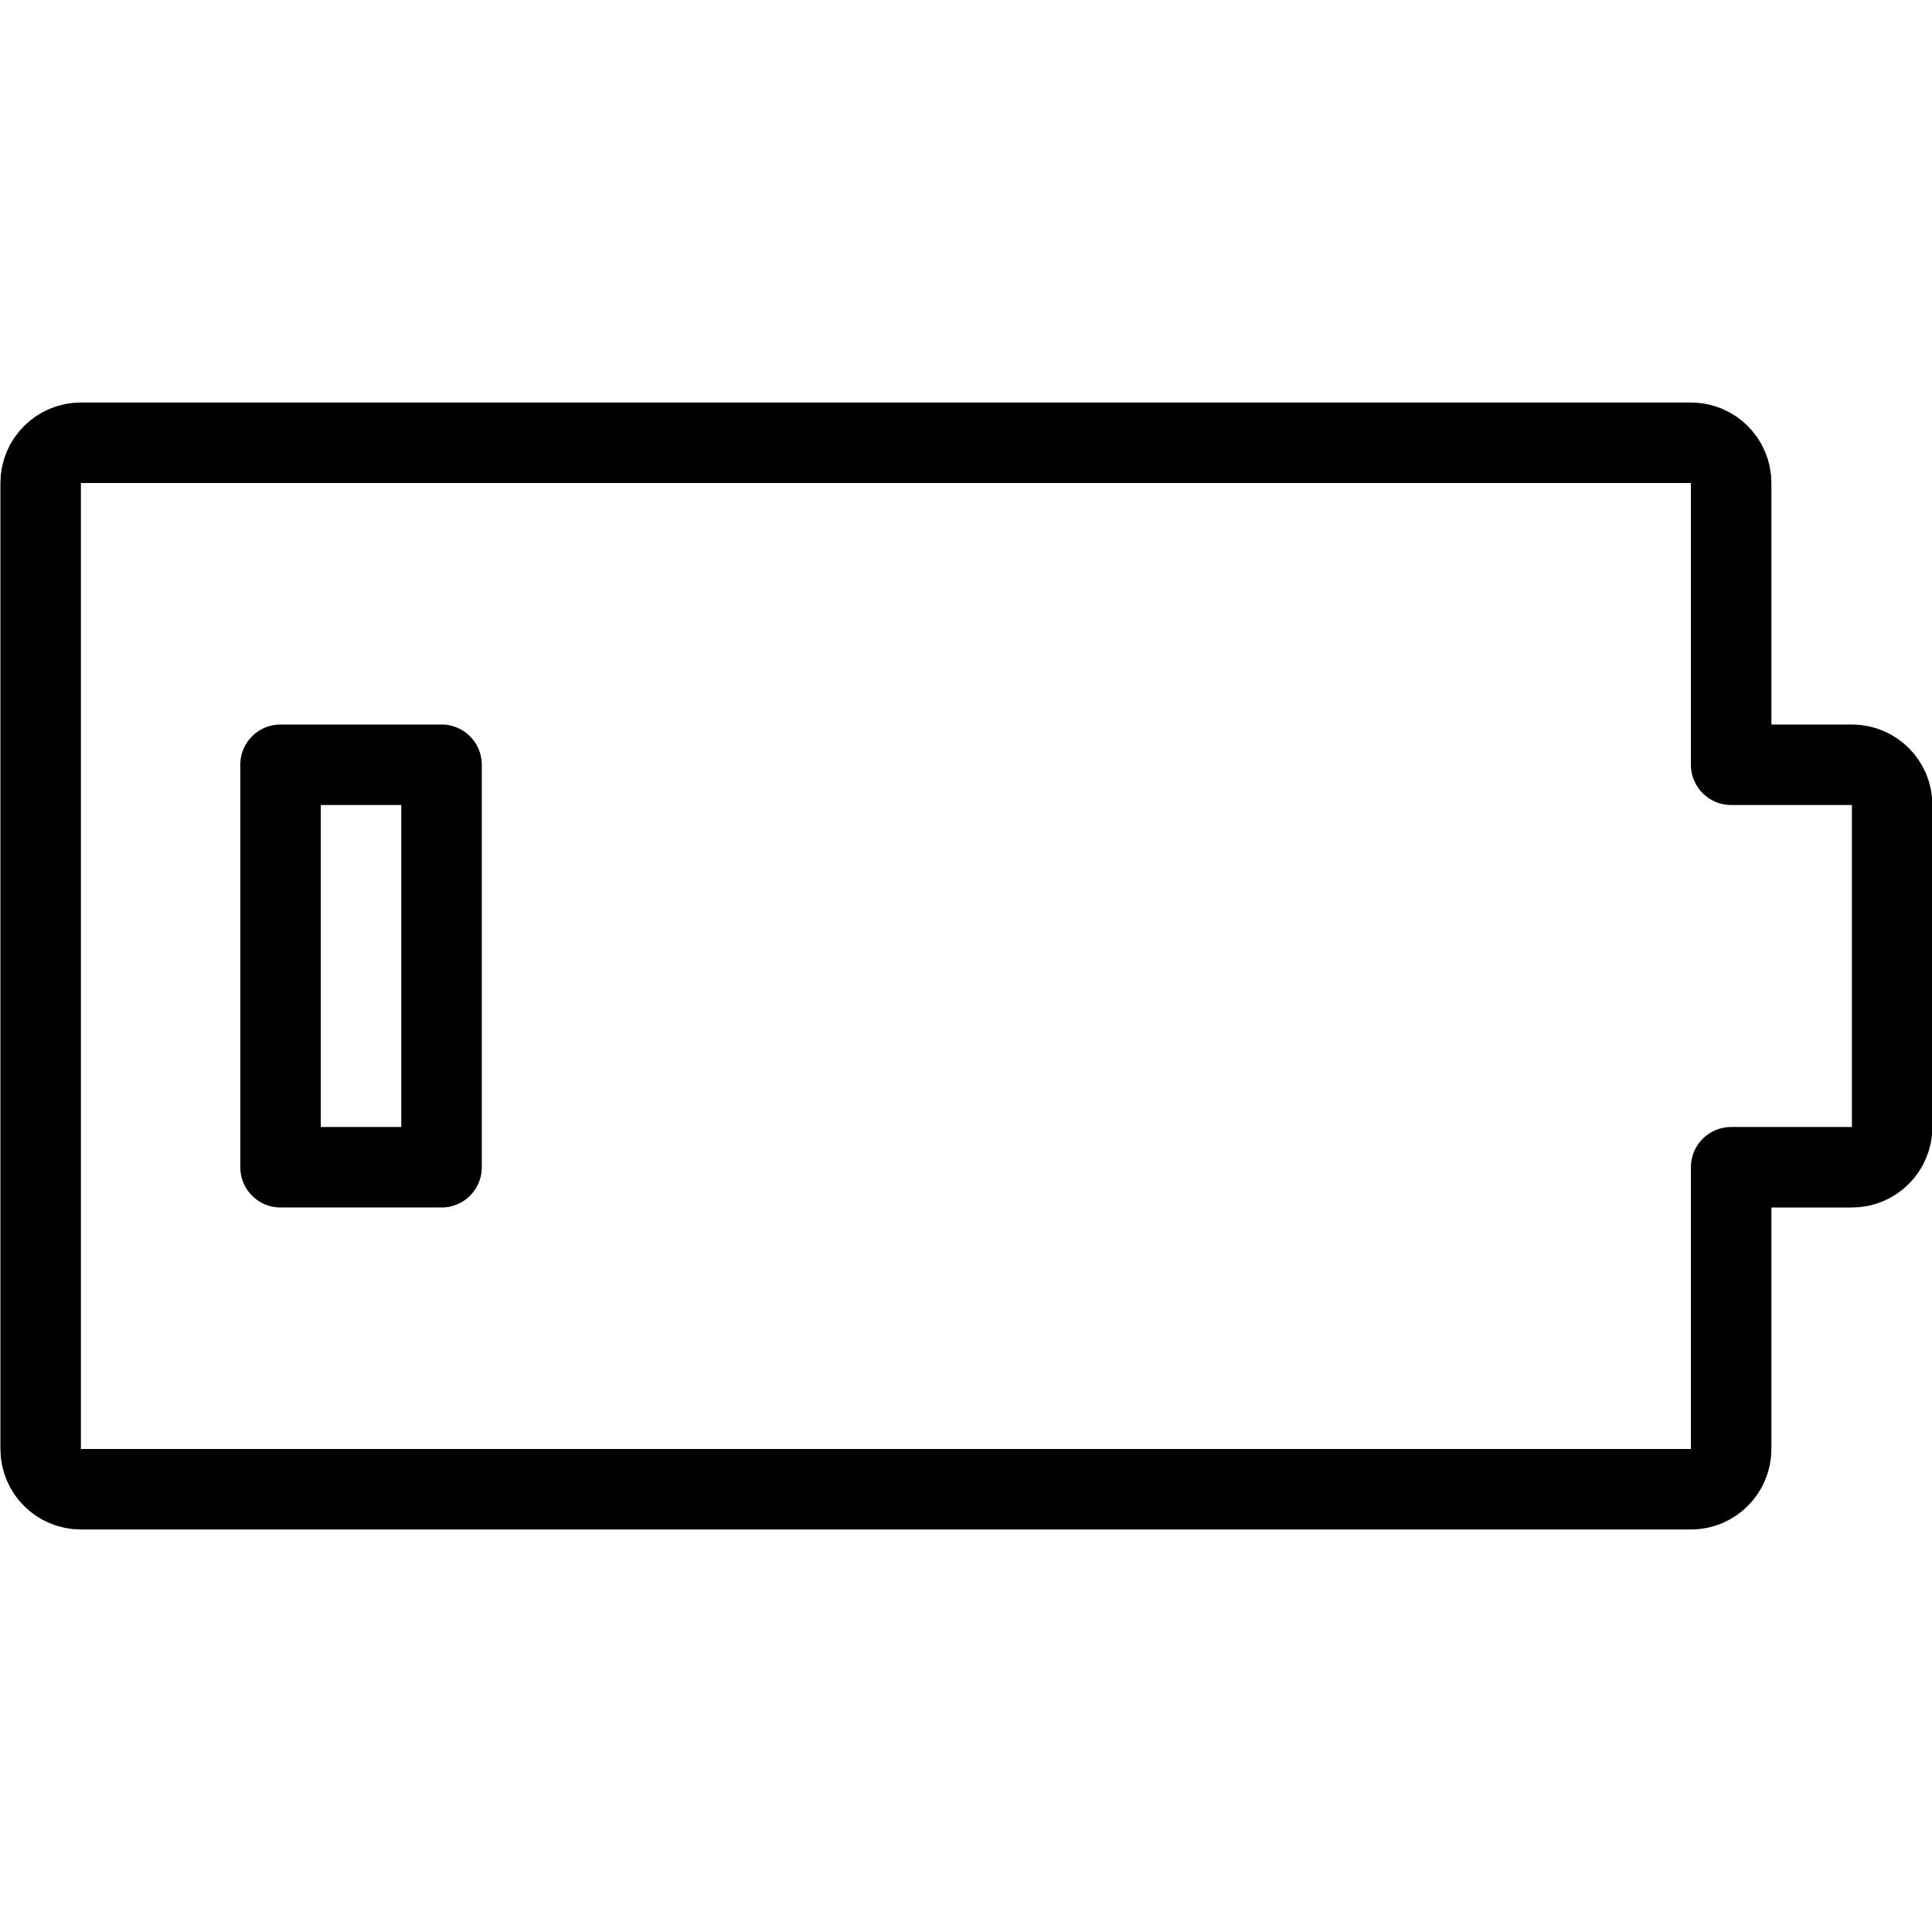 <?xml version="1.0" encoding="utf-8"?>
<!-- Generator: Adobe Illustrator 18.1.0, SVG Export Plug-In . SVG Version: 6.00 Build 0)  -->
<svg version="1.1" id="Layer_1" xmlns="http://www.w3.org/2000/svg" xmlns:xlink="http://www.w3.org/1999/xlink" x="0px" y="0px"
	 width="24px" height="24px" viewBox="0 0 24 24" enable-background="new 0 0 24 24" xml:space="preserve">
<g>
	
		<rect x="3.485" y="9.5" fill="none" stroke="#000000" stroke-linecap="round" stroke-linejoin="round" stroke-miterlimit="10" width="2" height="5"/>
	<path fill="none" stroke="#000000" stroke-linecap="round" stroke-linejoin="round" d="M21.505,9.5V6c0-0.276-0.224-0.5-0.5-0.5
		h-20c-0.276,0-0.5,0.224-0.5,0.5v12c0,0.276,0.224,0.5,0.5,0.5h20c0.276,0,0.5-0.224,0.5-0.5v-3.5h1.5
		c0.276,0,0.5-0.224,0.5-0.5v-4c0-0.276-0.224-0.5-0.5-0.5H21.505z"/>
</g>
<rect x="0" y="0" fill="none" width="24" height="24"/>
</svg>
